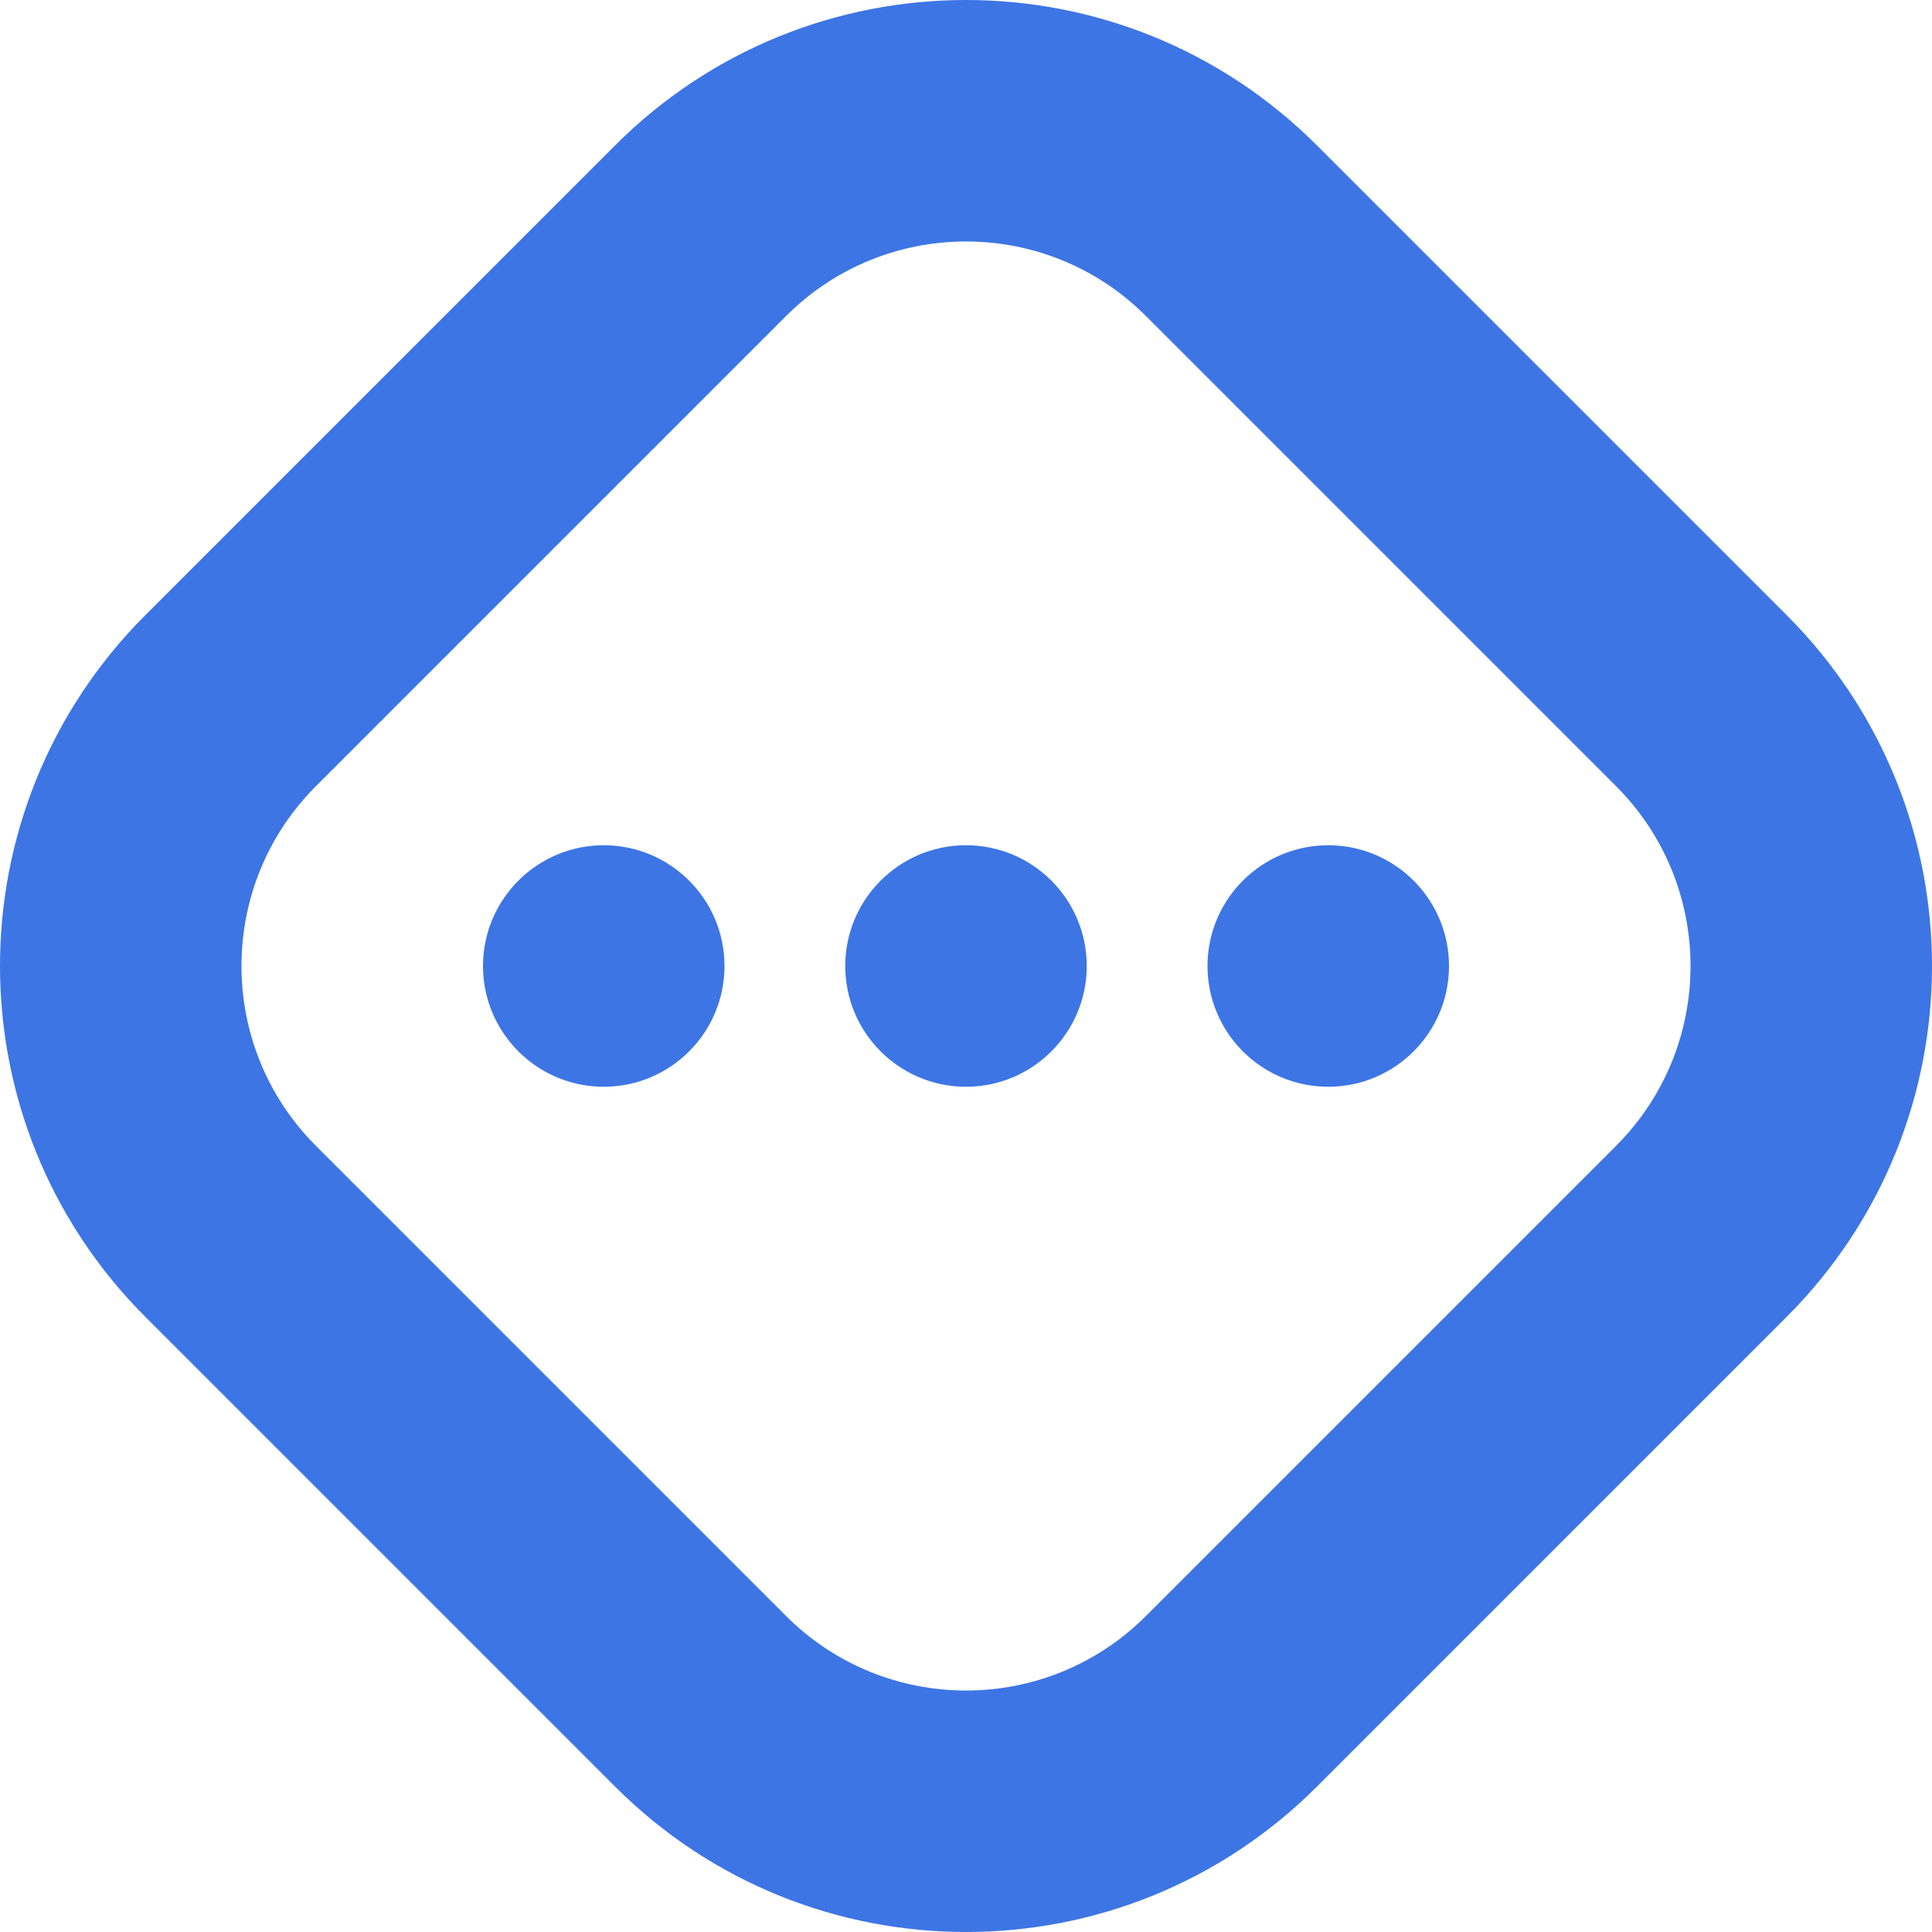 <svg width="16" height="16" viewBox="0 0 16 16" fill="none" xmlns="http://www.w3.org/2000/svg">
<path fill-rule="evenodd" clip-rule="evenodd" d="M6.51 2.617C7.333 1.794 8.667 1.794 9.49 2.617L13.383 6.51C14.206 7.333 14.206 8.667 13.383 9.49L9.49 13.383C8.667 14.206 7.333 14.206 6.51 13.383L2.617 9.49C1.794 8.667 1.794 7.333 2.617 6.51L6.51 2.617ZM10.905 1.203C9.3 -0.401 6.7 -0.401 5.095 1.203L1.203 5.095C-0.401 6.7 -0.401 9.3 1.203 10.905L5.095 14.797C6.7 16.401 9.3 16.401 10.905 14.797L14.797 10.905C16.401 9.3 16.401 6.7 14.797 5.095L10.905 1.203ZM5 9C5.552 9 6 8.552 6 8C6 7.448 5.552 7 5 7C4.448 7 4 7.448 4 8C4 8.552 4.448 9 5 9ZM9 8C9 8.552 8.552 9 8 9C7.448 9 7 8.552 7 8C7 7.448 7.448 7 8 7C8.552 7 9 7.448 9 8ZM11 9C11.552 9 12 8.552 12 8C12 7.448 11.552 7 11 7C10.448 7 10 7.448 10 8C10 8.552 10.448 9 11 9Z" fill="#3D75E4"/>
</svg>
